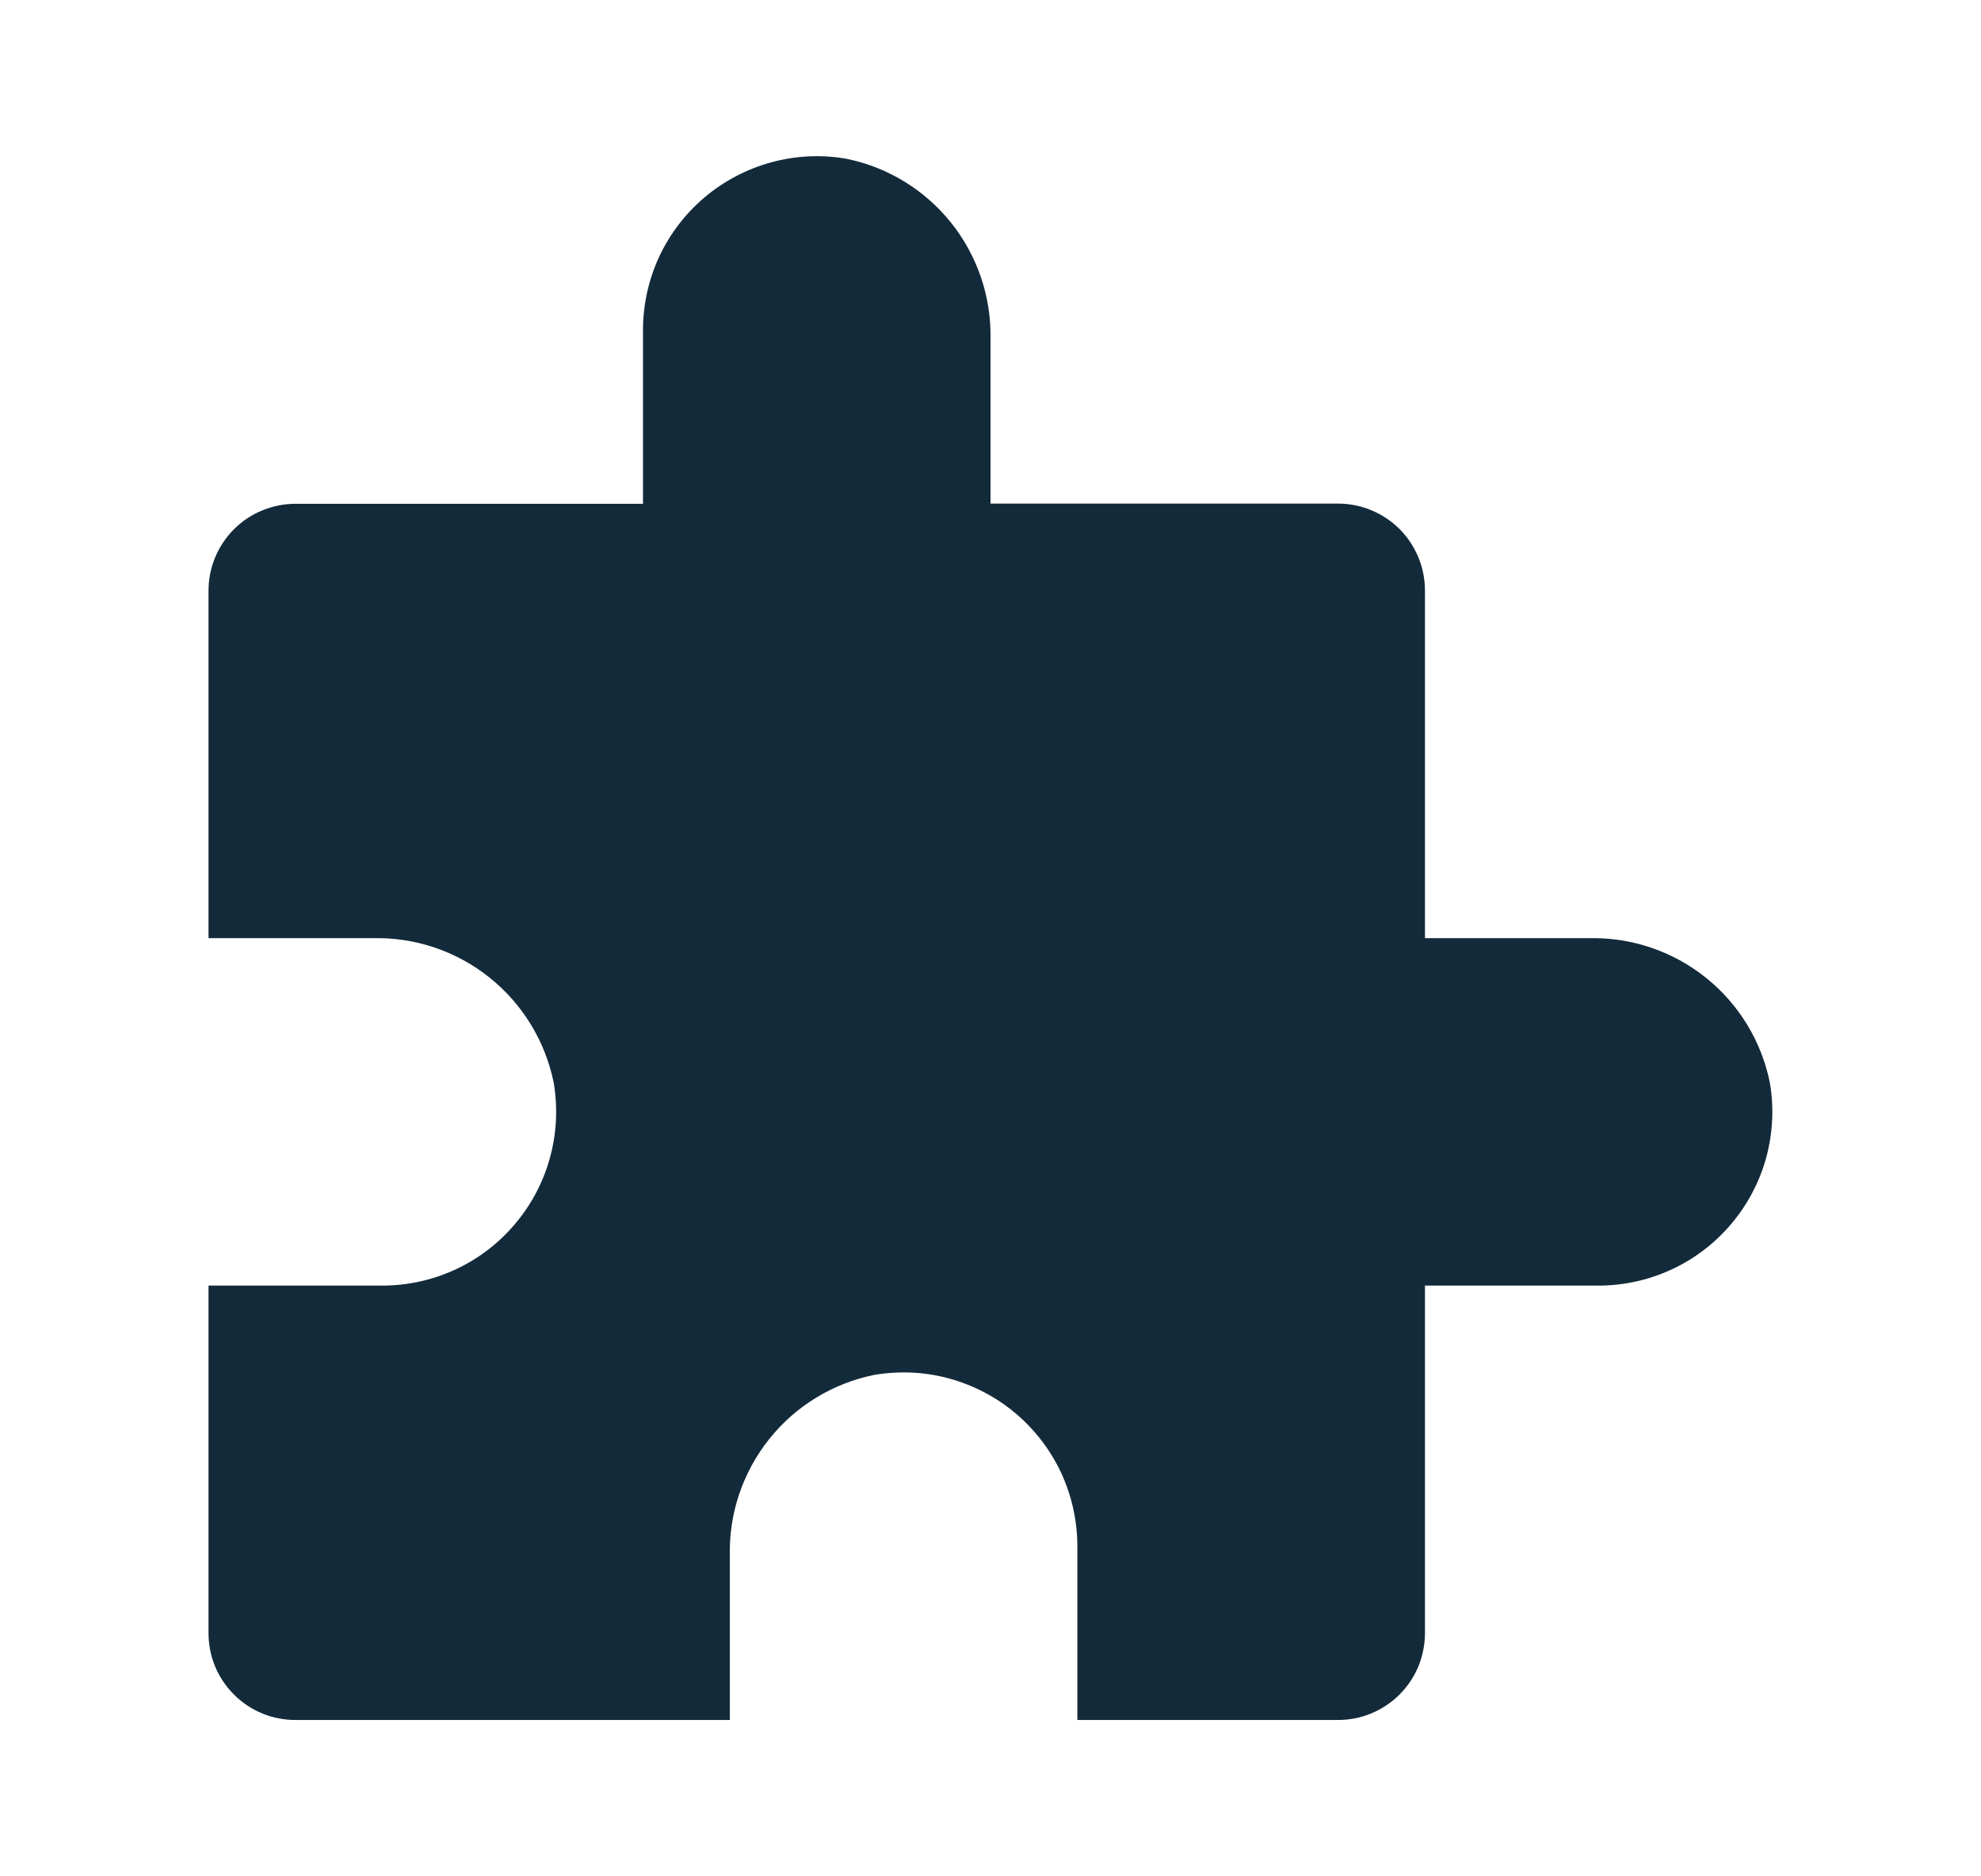 <svg width="19" height="18" viewBox="0 0 19 18" fill="none" xmlns="http://www.w3.org/2000/svg">
    <path
        d="M2 15.667V12.333H3.667C3.909 12.333 4.149 12.28 4.369 12.178C4.589 12.076 4.784 11.927 4.94 11.741C5.097 11.556 5.211 11.339 5.275 11.105C5.339 10.871 5.351 10.626 5.311 10.387C5.23 9.989 5.012 9.631 4.695 9.378C4.378 9.124 3.981 8.99 3.575 9H2V5.667C2 5.558 2.021 5.449 2.063 5.348C2.105 5.247 2.166 5.155 2.244 5.077C2.321 5 2.413 4.938 2.514 4.897C2.615 4.855 2.724 4.833 2.833 4.833H6.167V3.167C6.167 2.924 6.22 2.684 6.322 2.463C6.425 2.243 6.574 2.048 6.76 1.891C6.946 1.735 7.163 1.621 7.398 1.557C7.632 1.493 7.878 1.481 8.117 1.523C8.514 1.603 8.87 1.821 9.123 2.138C9.376 2.455 9.509 2.851 9.5 3.256V4.831H12.833C13.054 4.831 13.266 4.919 13.423 5.075C13.579 5.231 13.667 5.444 13.667 5.665V9H15.242C15.648 8.991 16.044 9.125 16.361 9.379C16.677 9.632 16.895 9.989 16.975 10.387C17.016 10.626 17.003 10.871 16.94 11.105C16.876 11.339 16.761 11.556 16.605 11.741C16.448 11.927 16.253 12.076 16.033 12.178C15.813 12.28 15.574 12.333 15.331 12.333H13.667V15.667C13.667 15.776 13.645 15.885 13.604 15.986C13.562 16.087 13.5 16.179 13.423 16.256C13.345 16.334 13.253 16.395 13.152 16.437C13.051 16.479 12.943 16.5 12.833 16.5H10.333V14.834C10.333 14.591 10.28 14.351 10.178 14.13C10.075 13.91 9.926 13.715 9.74 13.558C9.555 13.402 9.337 13.288 9.103 13.224C8.868 13.16 8.623 13.149 8.383 13.19C7.986 13.271 7.629 13.489 7.377 13.806C7.124 14.123 6.99 14.52 7 14.925V16.5H2.833C2.724 16.5 2.615 16.479 2.514 16.437C2.413 16.395 2.321 16.334 2.244 16.256C2.166 16.179 2.105 16.087 2.063 15.986C2.021 15.885 2 15.776 2 15.667Z"
        fill="#132A3A" />
</svg>
    